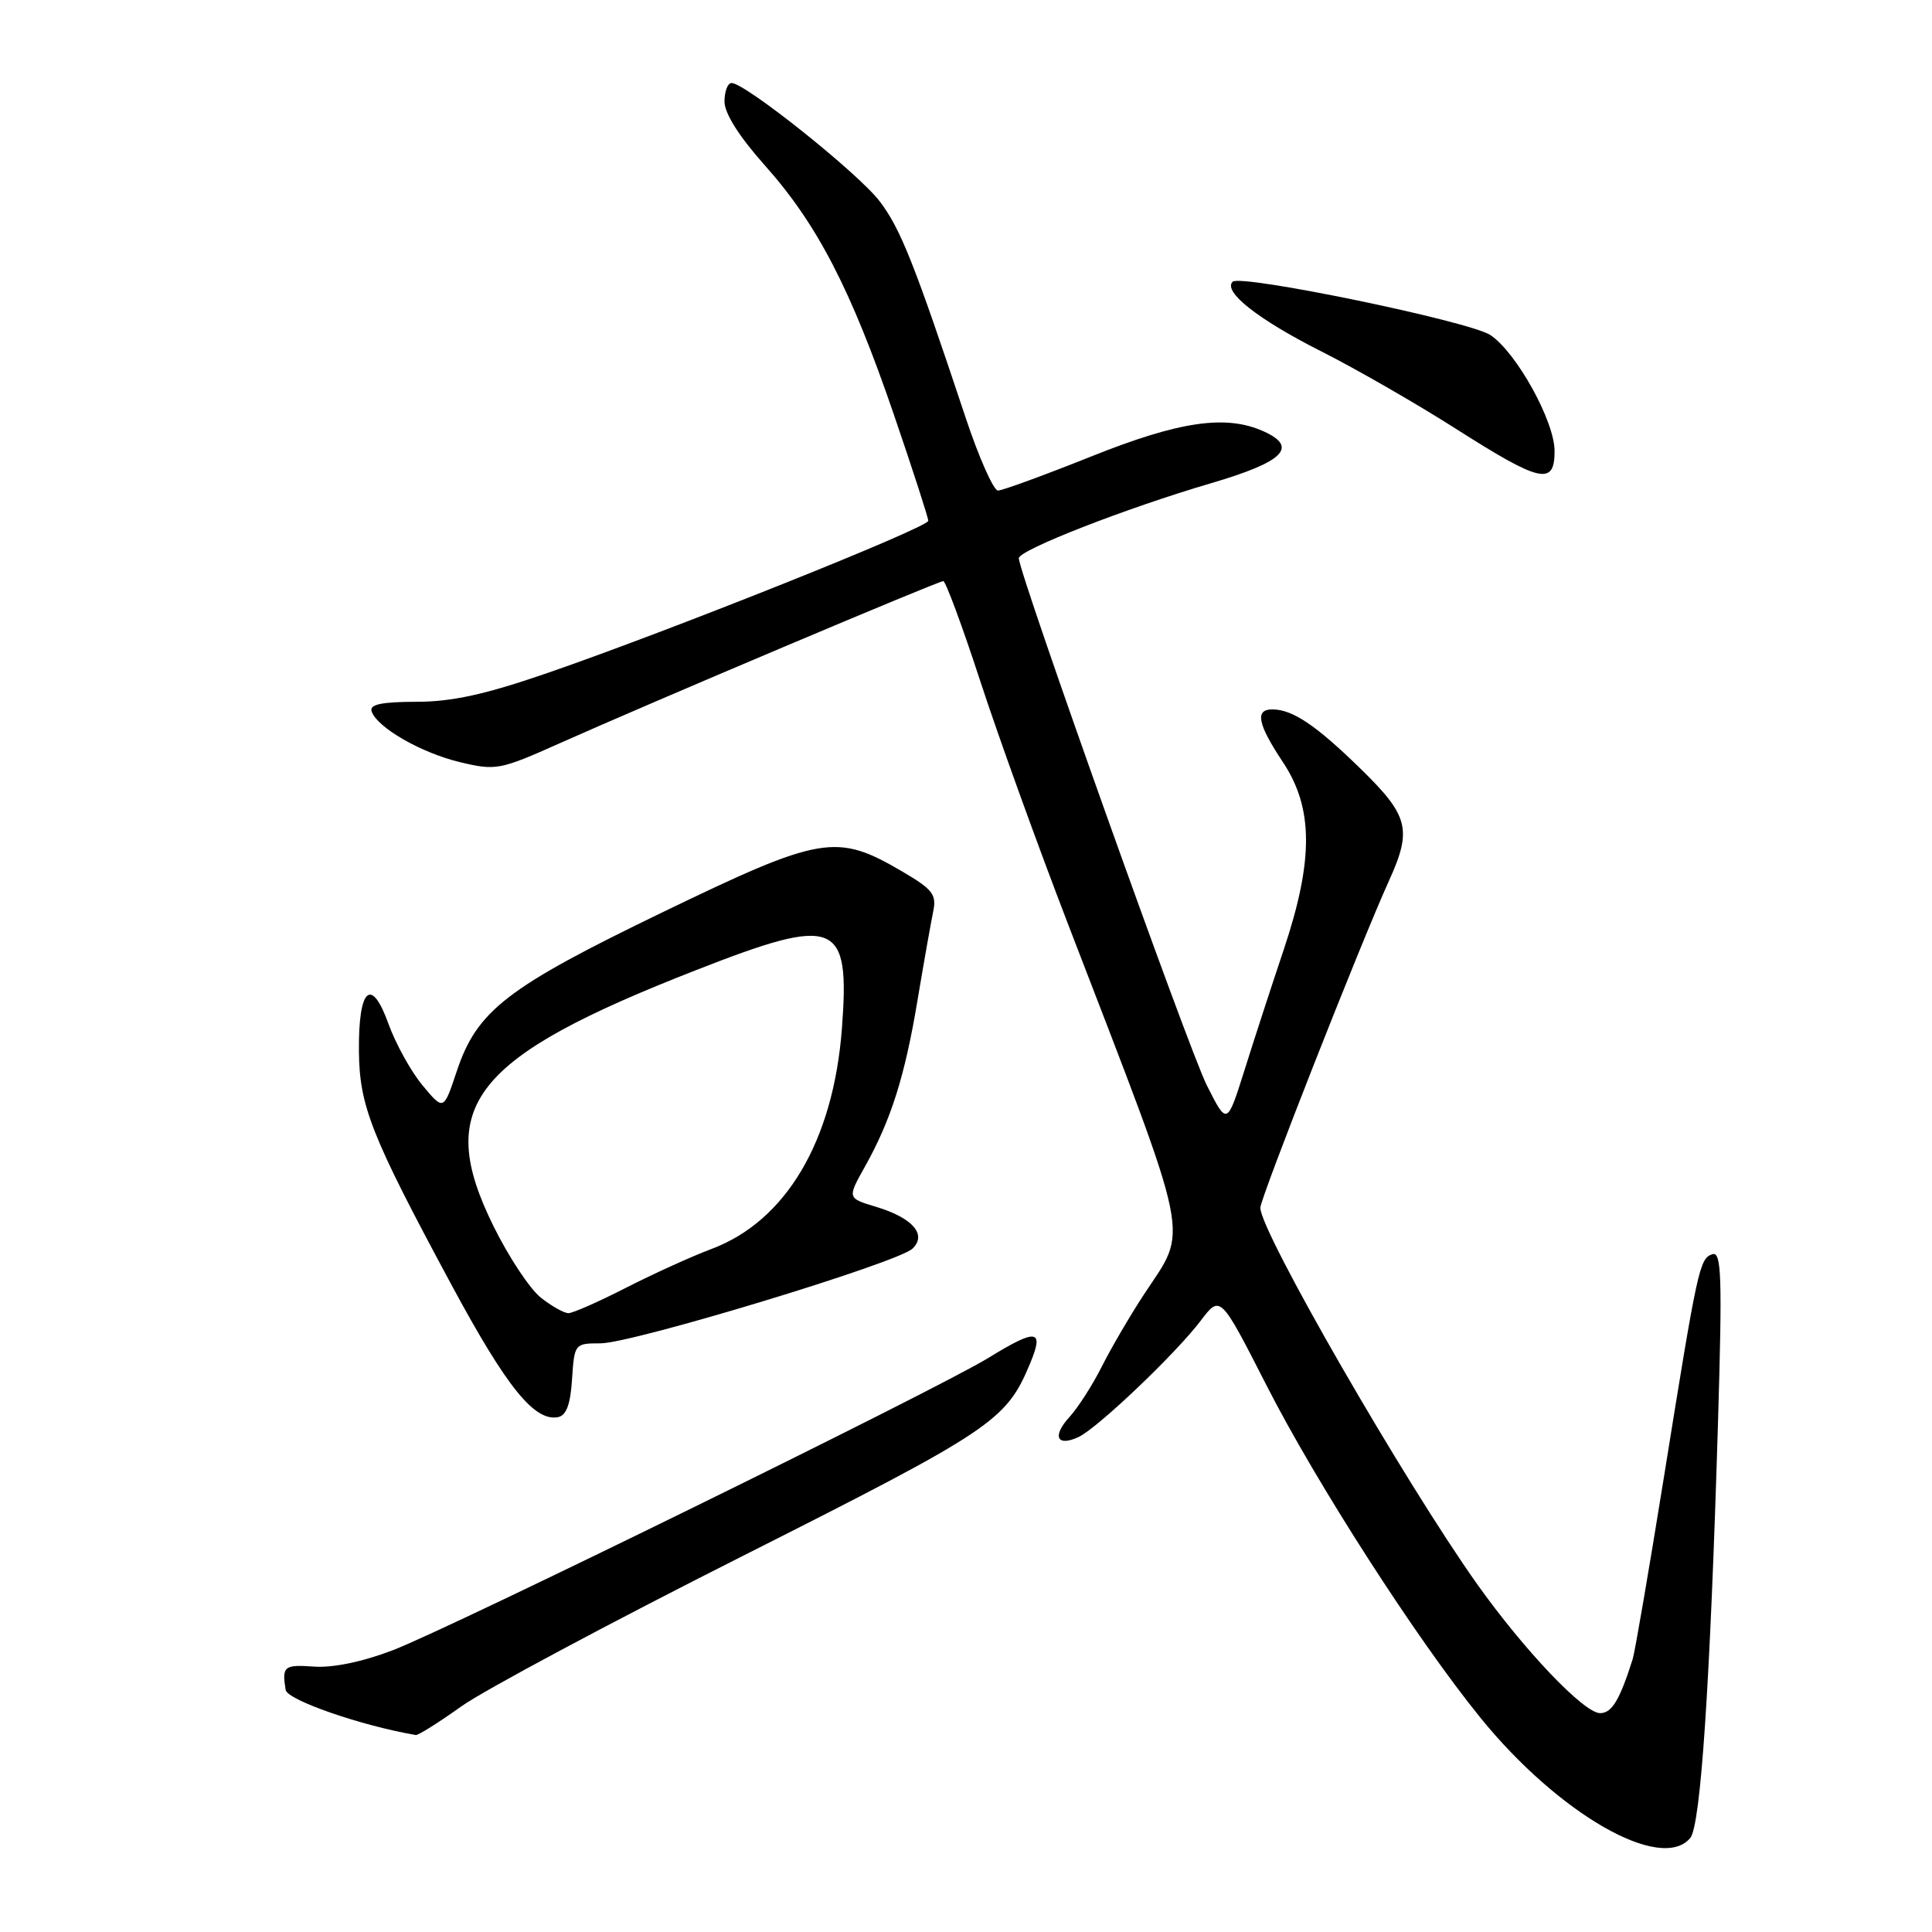 <?xml version="1.0" encoding="UTF-8" standalone="no"?>
<!DOCTYPE svg PUBLIC "-//W3C//DTD SVG 1.1//EN" "http://www.w3.org/Graphics/SVG/1.1/DTD/svg11.dtd" >
<svg xmlns="http://www.w3.org/2000/svg" xmlns:xlink="http://www.w3.org/1999/xlink" version="1.1" viewBox="0 0 256 256">
 <g >
 <path fill="currentColor"
d=" M 223.97 243.54 C 225.35 241.87 226.60 223.20 227.64 188.61 C 228.22 169.15 228.11 165.80 226.91 166.19 C 225.19 166.75 224.96 167.82 220.46 195.84 C 218.48 208.13 216.63 218.93 216.34 219.84 C 214.61 225.29 213.58 227.00 212.02 227.00 C 209.89 227.00 201.99 218.71 195.74 209.92 C 186.10 196.34 167.00 163.20 167.00 160.04 C 167.00 158.77 180.30 124.96 184.04 116.72 C 187.14 109.90 186.68 108.10 180.25 101.83 C 174.31 96.04 171.26 94.00 168.57 94.00 C 166.25 94.00 166.65 95.96 170.00 101.00 C 174.04 107.08 174.07 113.98 170.10 125.84 C 168.50 130.60 166.16 137.79 164.90 141.81 C 162.59 149.13 162.59 149.13 159.91 143.81 C 157.49 139.03 135.00 75.96 135.00 73.97 C 135.00 72.88 149.22 67.33 160.50 64.02 C 170.06 61.21 172.06 59.26 167.49 57.18 C 162.49 54.90 156.31 55.79 144.55 60.50 C 138.37 62.97 132.82 65.00 132.24 65.00 C 131.65 65.00 129.70 60.61 127.92 55.25 C 121.15 34.89 119.31 30.27 116.55 26.66 C 113.74 22.97 98.75 11.00 96.94 11.00 C 96.42 11.00 96.00 12.11 96.00 13.46 C 96.00 15.03 97.96 18.12 101.36 21.93 C 108.28 29.69 112.75 38.32 118.42 54.87 C 120.94 62.23 123.00 68.59 123.00 69.01 C 123.00 69.90 88.69 83.61 72.50 89.19 C 64.30 92.02 59.89 92.99 55.17 92.99 C 50.55 93.00 48.94 93.34 49.24 94.25 C 49.95 96.39 55.78 99.75 60.95 100.99 C 65.71 102.13 66.23 102.03 74.20 98.47 C 85.99 93.20 124.31 77.00 124.99 77.00 C 125.30 77.00 127.51 82.96 129.89 90.25 C 132.27 97.54 137.51 112.05 141.54 122.50 C 158.16 165.66 157.52 162.49 151.56 171.55 C 149.74 174.33 147.24 178.60 146.01 181.05 C 144.78 183.50 142.85 186.51 141.72 187.75 C 139.38 190.30 140.03 191.76 142.92 190.41 C 145.43 189.23 155.77 179.39 159.10 175.00 C 161.70 171.57 161.70 171.57 167.82 183.57 C 174.46 196.59 187.73 217.22 196.14 227.58 C 206.51 240.37 220.12 248.17 223.97 243.54 Z  M 61.09 226.13 C 64.06 224.00 80.90 215.00 98.50 206.13 C 131.47 189.50 133.32 188.27 136.47 180.72 C 138.40 176.11 137.40 175.97 130.93 179.95 C 124.20 184.09 59.86 215.66 52.06 218.66 C 48.04 220.20 44.09 221.02 41.56 220.83 C 37.64 220.55 37.34 220.80 37.85 223.92 C 38.07 225.27 47.85 228.66 55.09 229.90 C 55.41 229.95 58.11 228.26 61.09 226.13 Z  M 75.80 182.74 C 76.11 178.06 76.15 178.00 79.56 178.00 C 83.78 178.00 118.95 167.33 120.91 165.45 C 122.87 163.58 120.91 161.35 116.02 159.89 C 112.27 158.76 112.27 158.76 114.61 154.58 C 118.07 148.40 119.91 142.57 121.58 132.51 C 122.41 127.55 123.34 122.31 123.64 120.85 C 124.13 118.53 123.63 117.87 119.54 115.47 C 110.83 110.37 108.87 110.70 87.85 120.85 C 67.10 130.88 63.19 133.90 60.50 142.01 C 58.78 147.17 58.78 147.17 56.00 143.83 C 54.47 142.00 52.44 138.33 51.48 135.68 C 49.20 129.33 47.48 130.92 47.56 139.30 C 47.63 146.57 49.16 150.44 59.84 170.28 C 67.12 183.79 70.80 188.37 73.93 187.78 C 75.04 187.57 75.59 186.09 75.80 182.74 Z  M 205.99 59.75 C 205.98 55.79 200.90 46.64 197.47 44.39 C 194.69 42.56 164.37 36.30 163.33 37.33 C 162.02 38.64 166.69 42.32 175.00 46.52 C 179.68 48.88 187.78 53.54 193.00 56.87 C 204.15 63.97 206.00 64.38 205.99 59.75 Z  M 71.67 171.95 C 70.23 170.82 67.41 166.57 65.40 162.49 C 57.51 146.53 62.56 140.14 92.25 128.54 C 110.85 121.26 112.64 121.98 111.56 136.26 C 110.43 151.19 104.15 161.80 94.26 165.50 C 91.64 166.48 86.55 168.80 82.94 170.64 C 79.32 172.49 75.90 174.00 75.32 174.00 C 74.74 174.00 73.10 173.08 71.67 171.95 Z "/>
</g>
</svg>